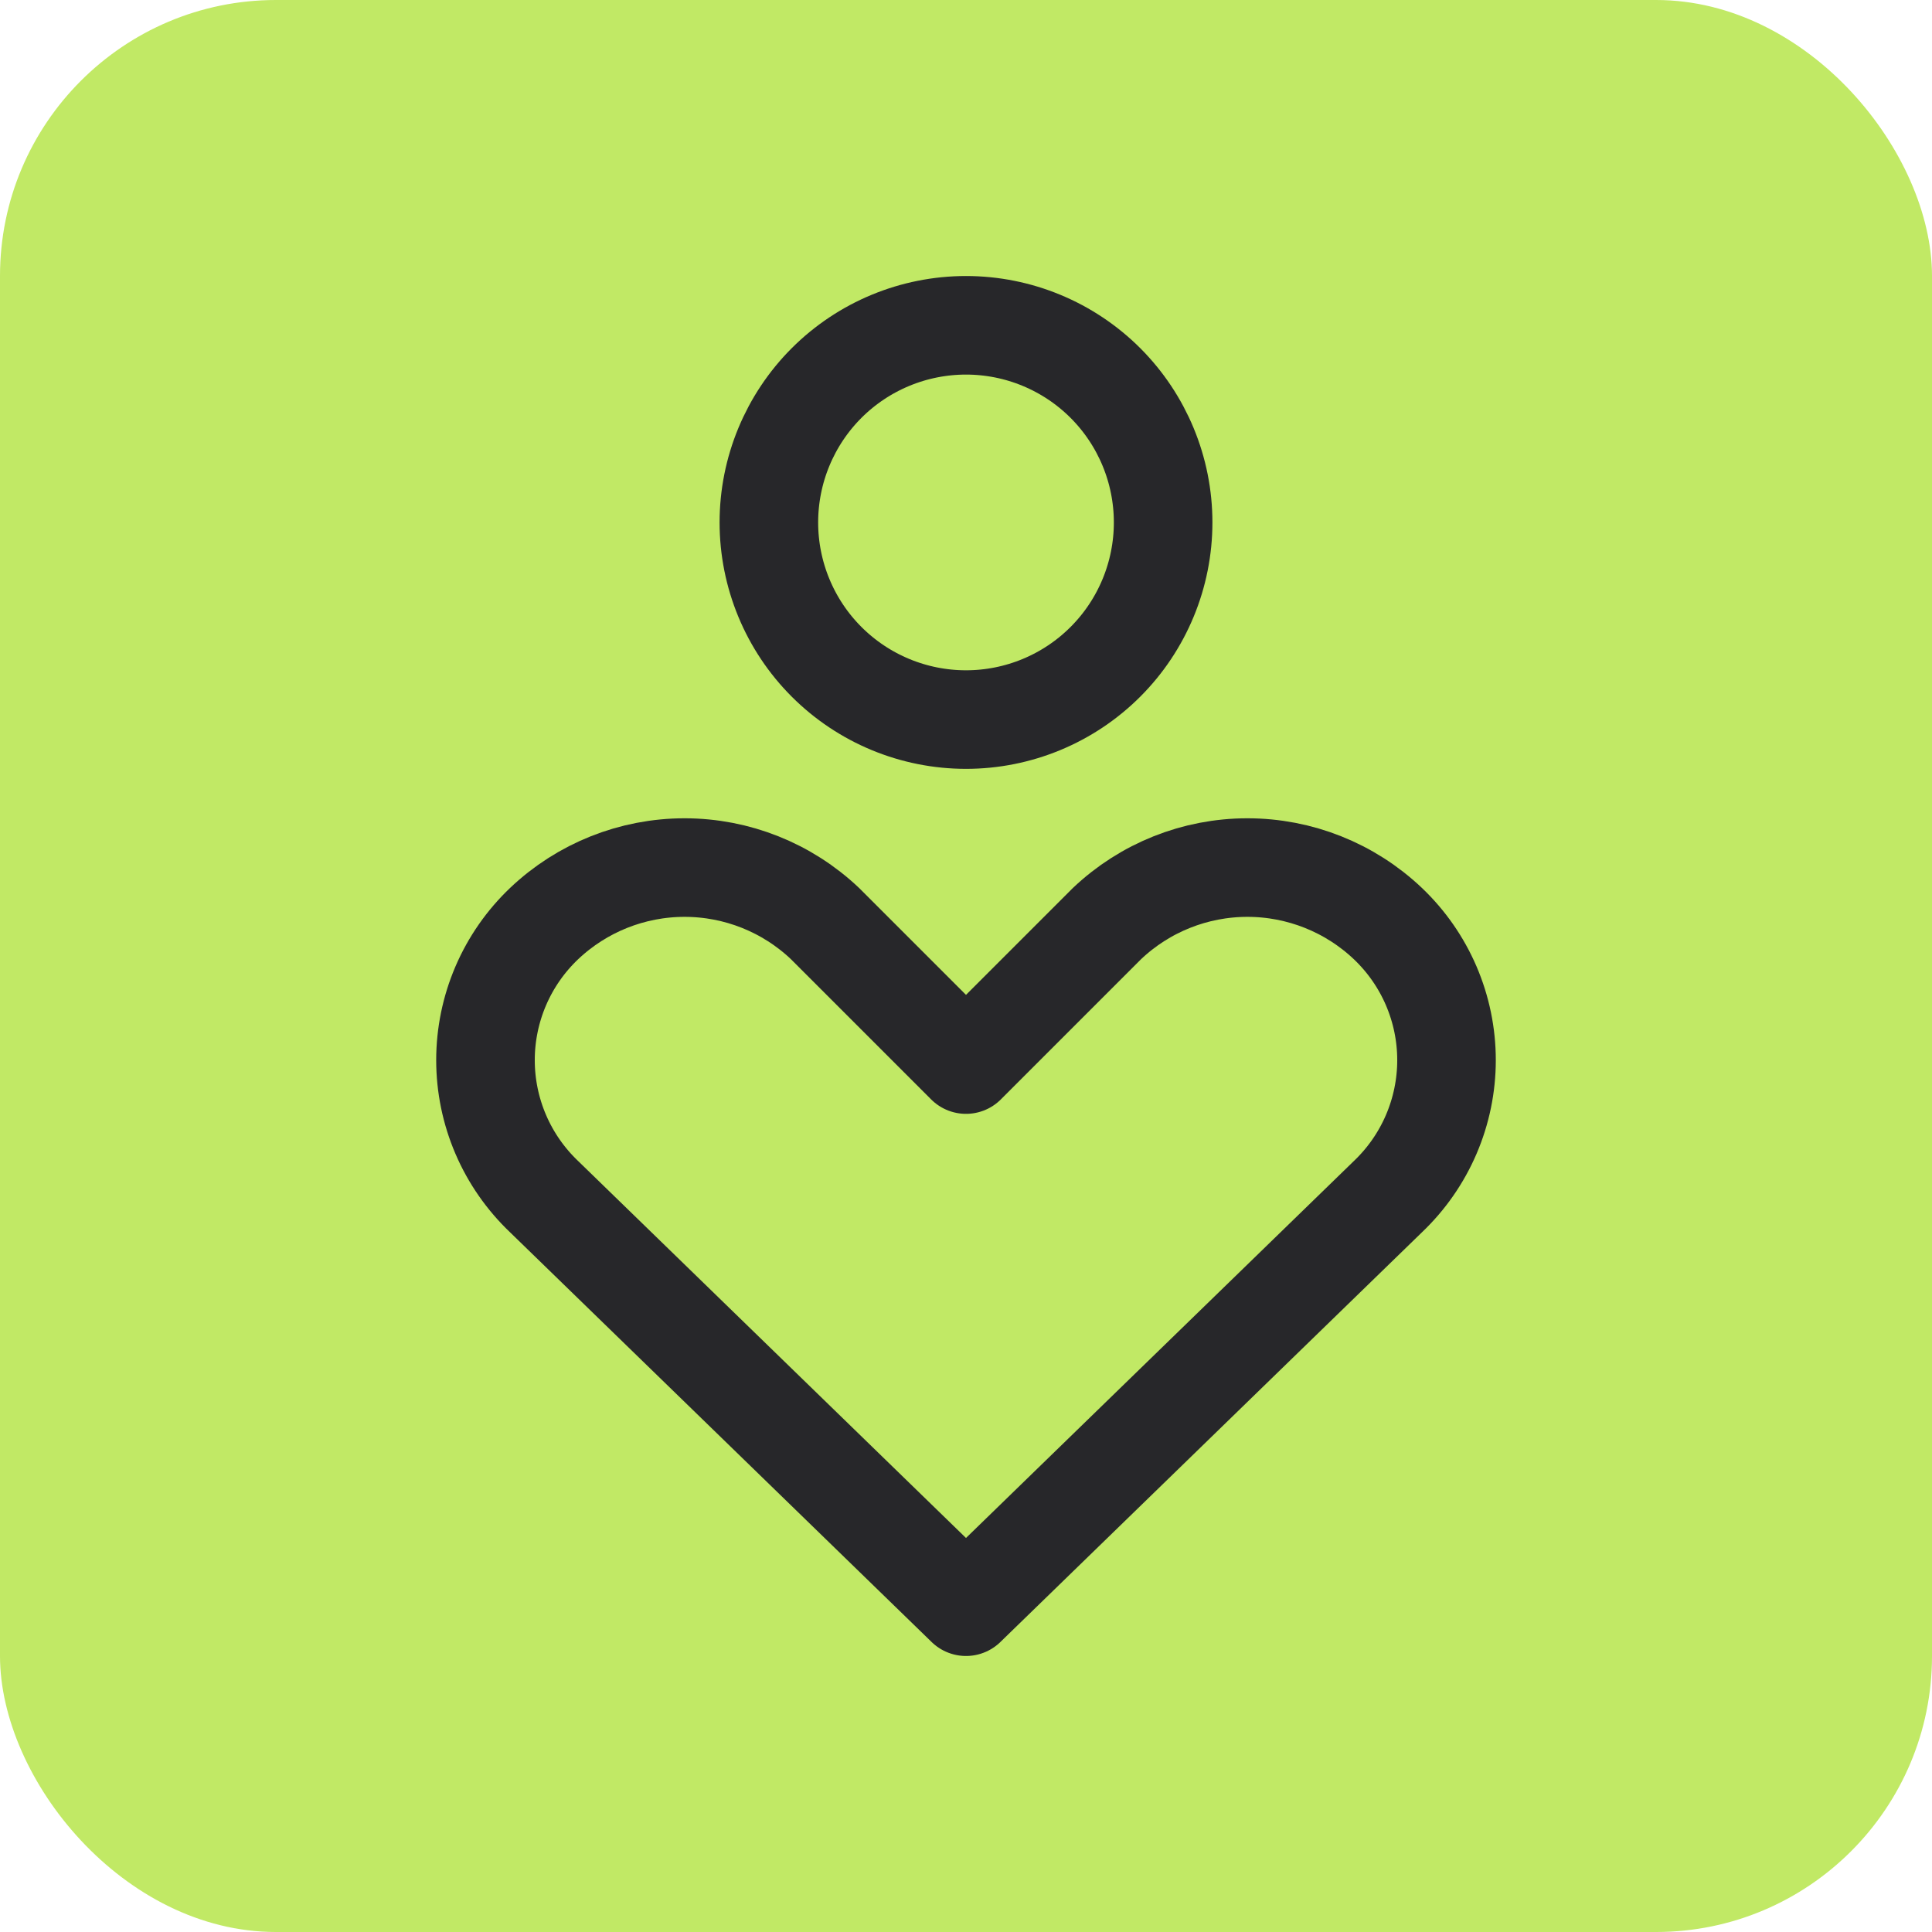<svg width="56" height="56" viewBox="0 0 56 56" fill="none" xmlns="http://www.w3.org/2000/svg">
<rect width="56" height="56" rx="8" fill="#C1E965"/>
<path d="M40.229 34.686C40.765 34.176 41.193 33.562 41.485 32.882C41.777 32.202 41.928 31.469 41.928 30.729C41.928 29.988 41.777 29.256 41.485 28.575C41.193 27.895 40.765 27.281 40.229 26.771C39.13 25.728 37.672 25.147 36.157 25.147C34.642 25.147 33.185 25.728 32.086 26.771L28 30.857L23.914 26.771C22.815 25.728 21.358 25.147 19.843 25.147C18.328 25.147 16.87 25.728 15.771 26.771C15.235 27.281 14.807 27.895 14.515 28.575C14.223 29.256 14.072 29.988 14.072 30.729C14.072 31.469 14.223 32.202 14.515 32.882C14.807 33.562 15.235 34.176 15.771 34.686L28 46.571L40.229 34.686ZM28 20.857C29.515 20.857 30.969 20.255 32.041 19.183C33.112 18.112 33.714 16.658 33.714 15.143C33.714 13.627 33.112 12.174 32.041 11.102C30.969 10.031 29.515 9.429 28 9.429C26.485 9.429 25.031 10.031 23.959 11.102C22.888 12.174 22.286 13.627 22.286 15.143C22.286 16.658 22.888 18.112 23.959 19.183C25.031 20.255 26.485 20.857 28 20.857Z" stroke="#27272A" stroke-width="2.857" stroke-linecap="round" stroke-linejoin="round"/>
</svg>
